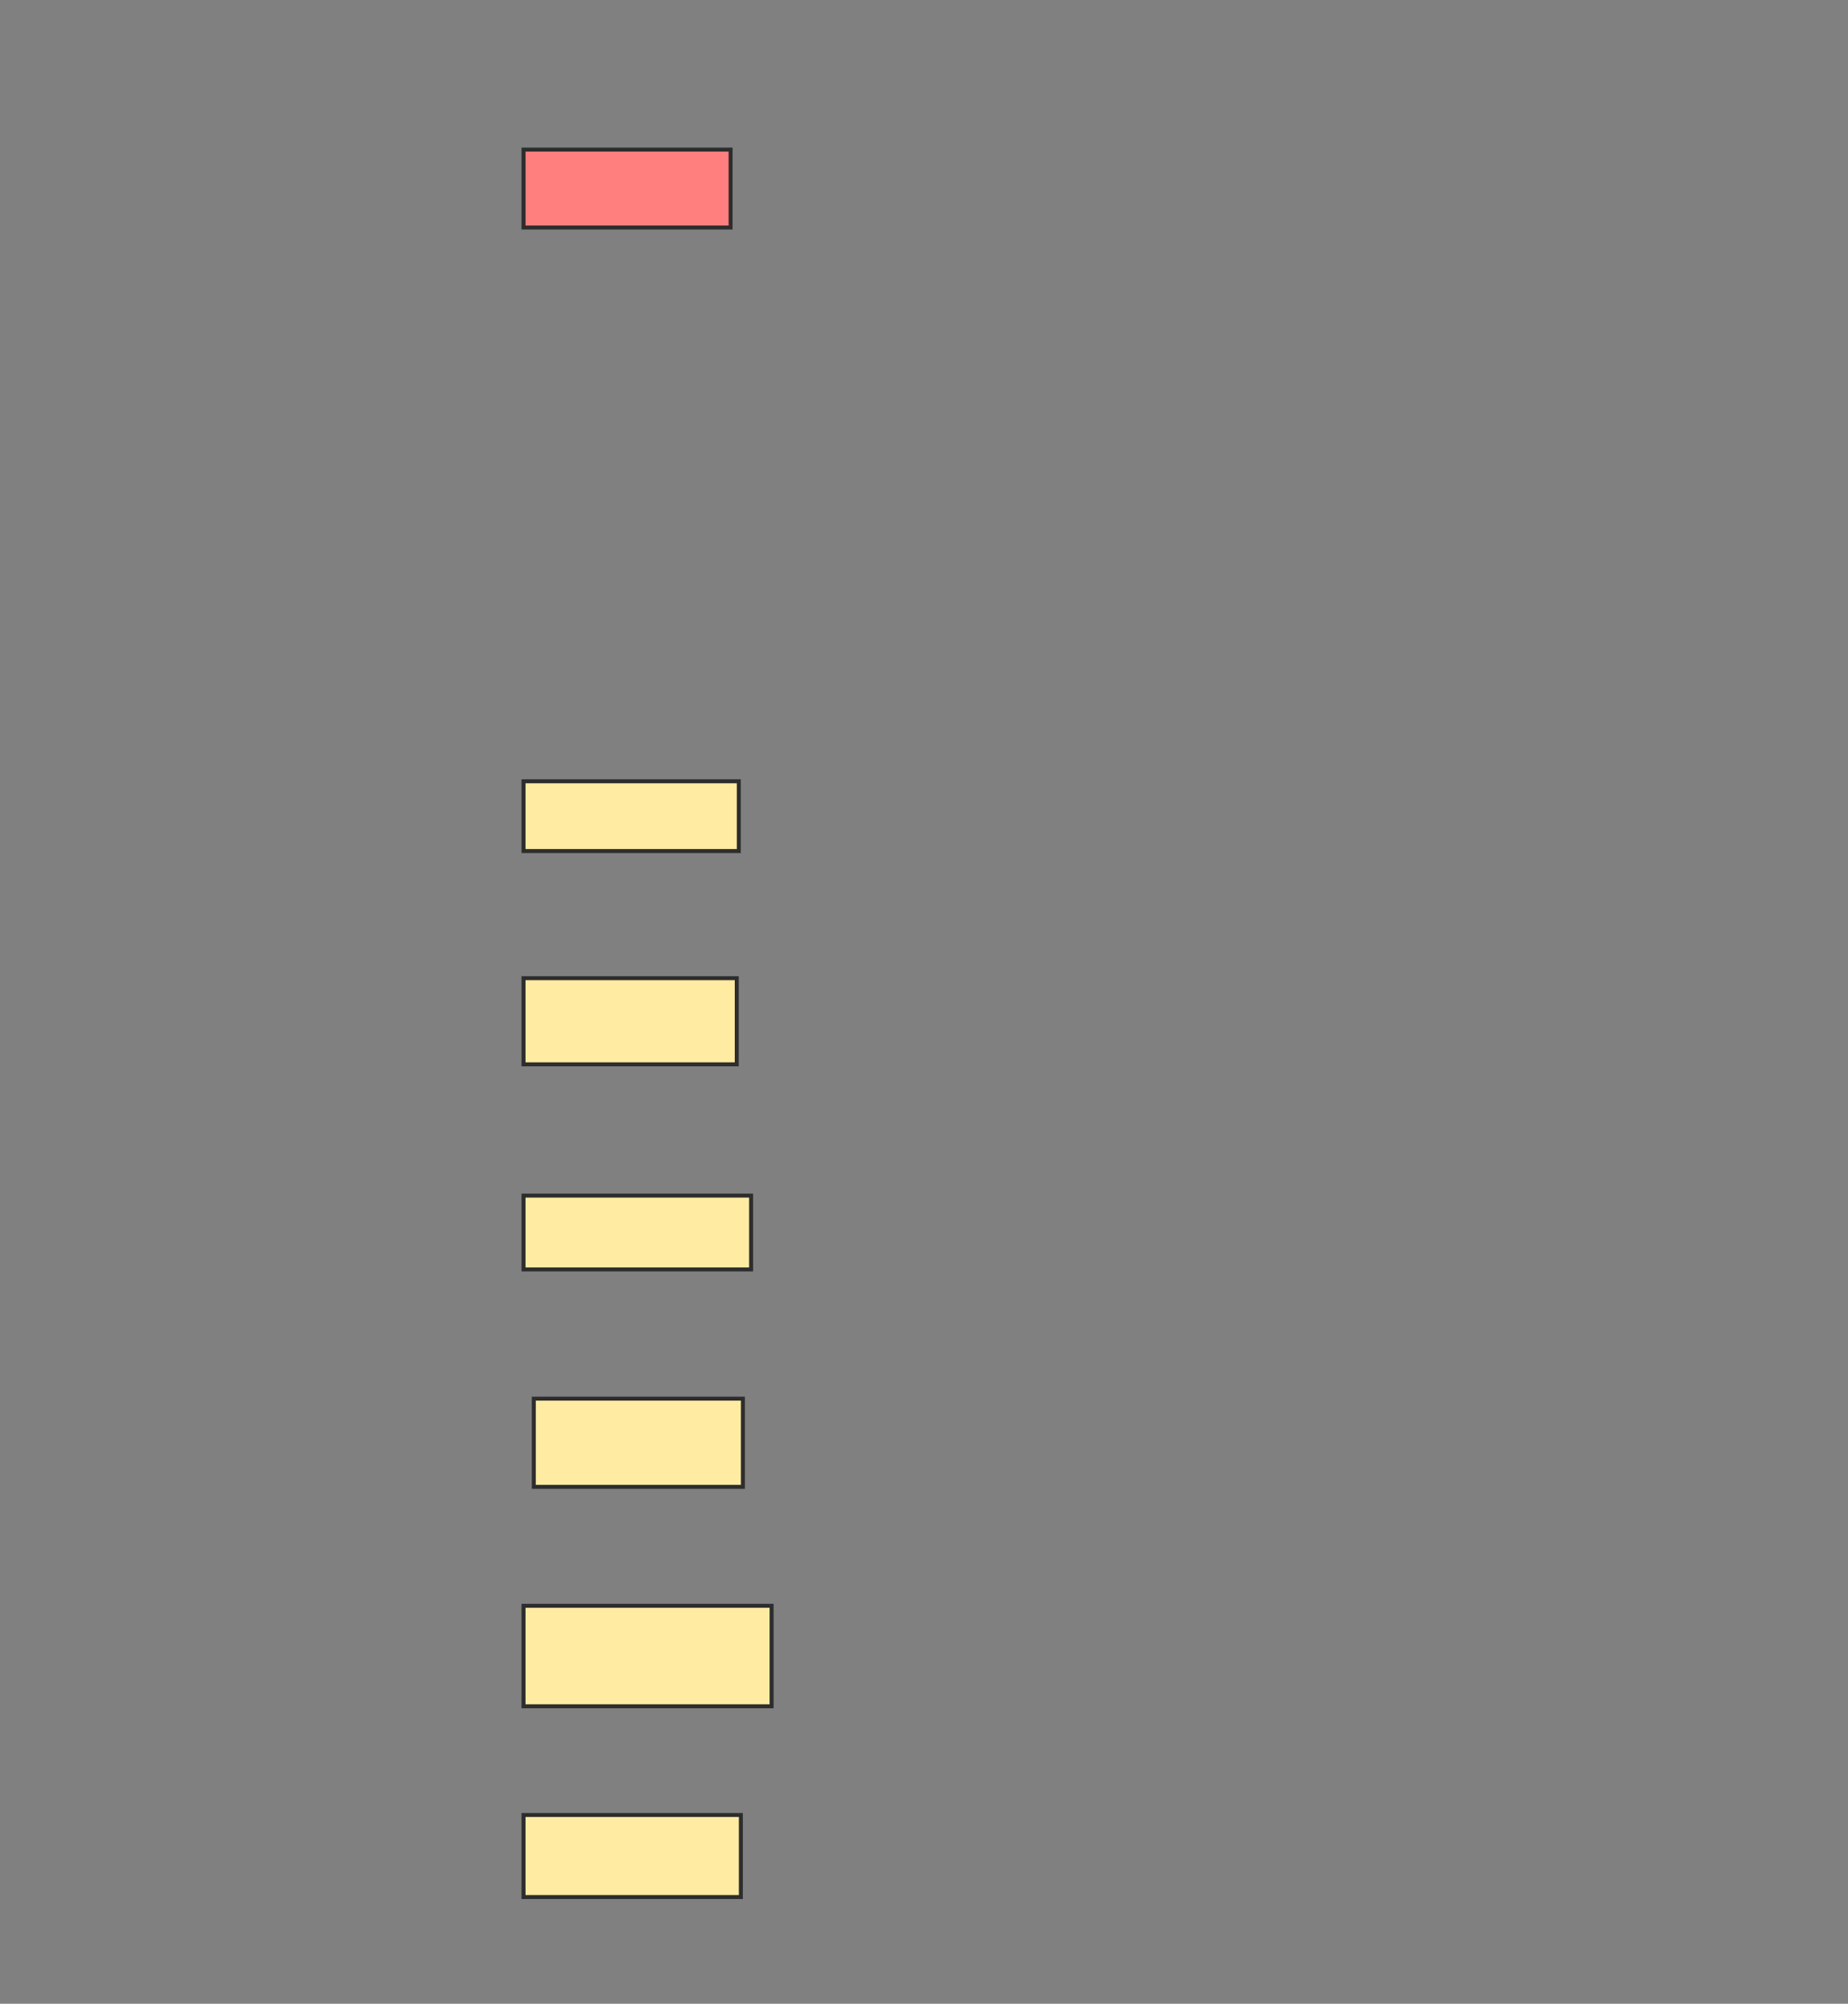 <svg xmlns="http://www.w3.org/2000/svg" width="465" height="504">
 <rect width="100%" height="100%" fill="#808080" stroke="none"/>
 <!-- Created with Image Occlusion Enhanced -->
 <g>
  <title>Labels</title>
 </g>
 <g>
  <title>Masks</title>
  <rect id="be1f6b19ec4f4b229c447c9366cedadb-ao-1" height="19.603" width="52.104" y="37.627" x="131.732" stroke="#2D2D2D" fill="#FF7E7E" class="qshape"/>
  <rect id="be1f6b19ec4f4b229c447c9366cedadb-ao-2" height="17.54" width="54.167" y="196.518" x="131.732" stroke="#2D2D2D" fill="#FFEBA2"/>
  <rect id="be1f6b19ec4f4b229c447c9366cedadb-ao-3" height="21.667" width="53.651" y="246.042" x="131.732" stroke="#2D2D2D" fill="#FFEBA2"/>
  <rect id="be1f6b19ec4f4b229c447c9366cedadb-ao-4" height="18.572" width="57.263" y="300.726" x="131.732" stroke="#2D2D2D" fill="#FFEBA2"/>
  <rect id="be1f6b19ec4f4b229c447c9366cedadb-ao-5" height="22.183" width="52.62" y="351.798" x="134.312" stroke="#2D2D2D" fill="#FFEBA2"/>
  <rect id="be1f6b19ec4f4b229c447c9366cedadb-ao-6" height="25.278" width="62.421" y="403.901" x="131.732" stroke="#2D2D2D" fill="#FFEBA2"/>
  <rect id="be1f6b19ec4f4b229c447c9366cedadb-ao-7" height="20.635" width="54.683" y="456.521" x="131.732" stroke="#2D2D2D" fill="#FFEBA2"/>
 </g>
</svg>